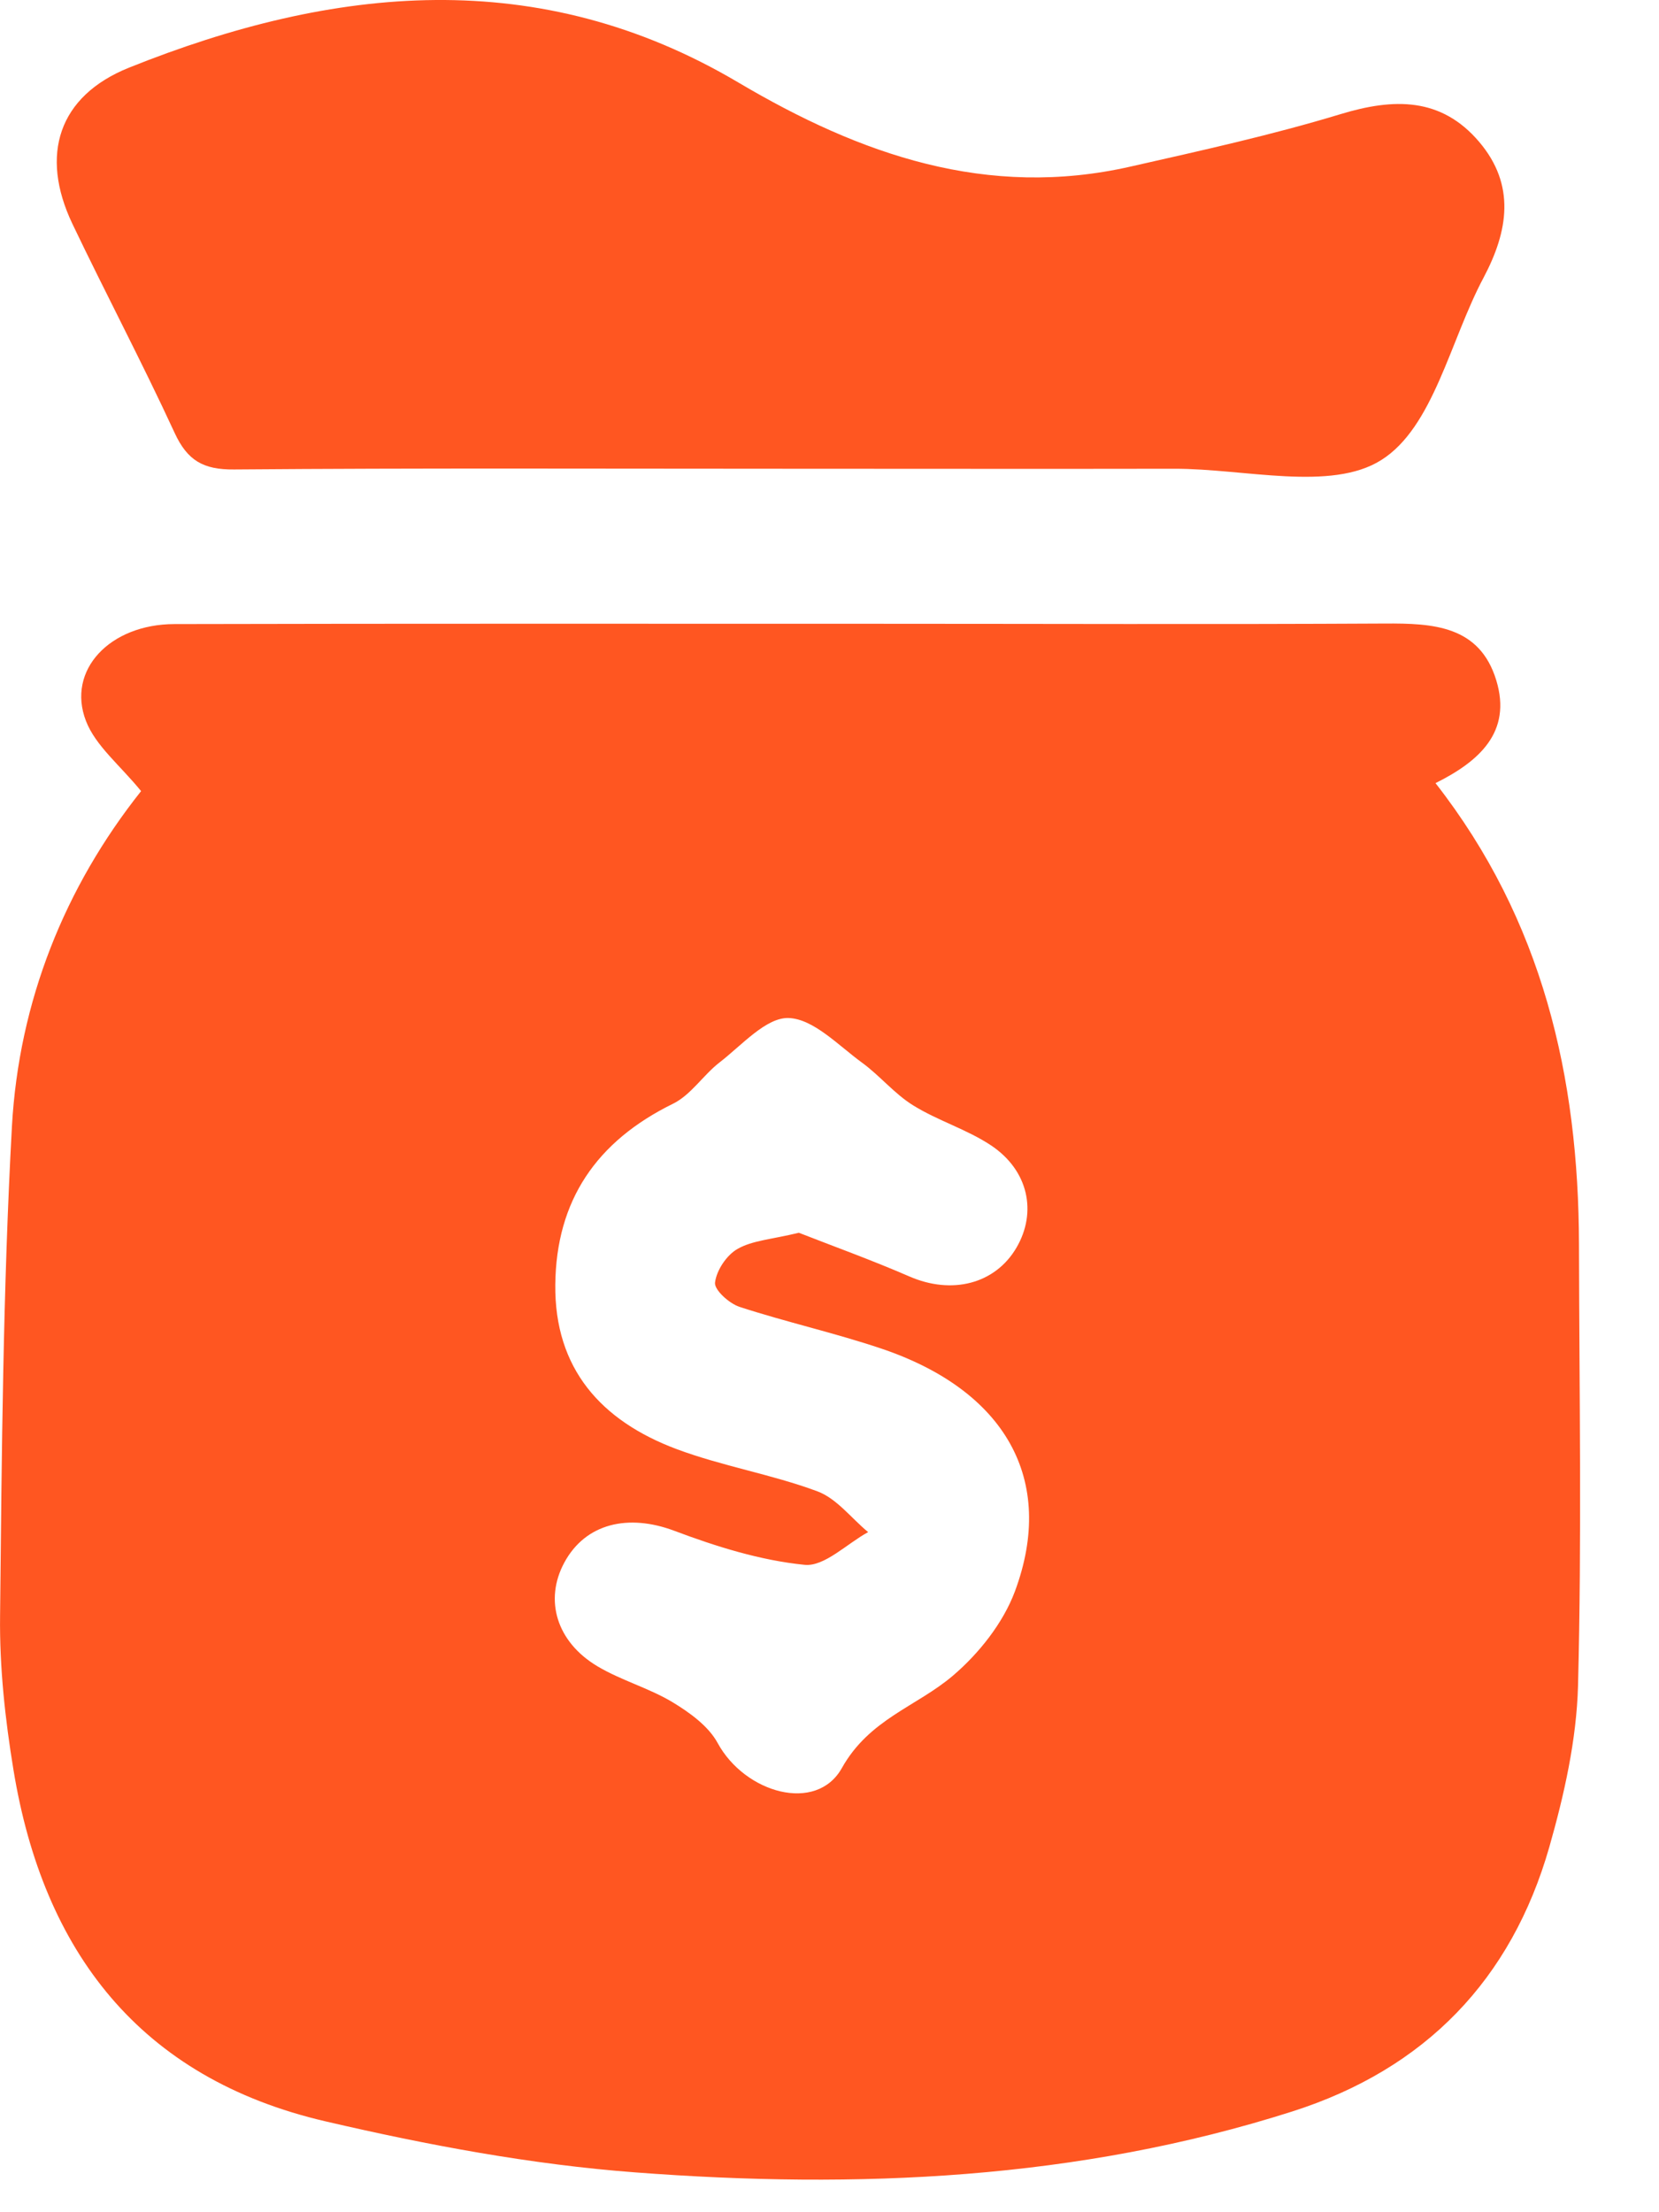 <svg width="21" height="28" viewBox="0 0 21 28" fill="none" xmlns="http://www.w3.org/2000/svg">
<path d="M1.786 10.013C1.52 9.686 1.21 9.441 1.088 9.125C0.84 8.482 1.391 7.901 2.206 7.899C5.133 7.892 8.06 7.895 10.987 7.895C13.168 7.895 15.347 7.904 17.527 7.892C18.143 7.888 18.729 7.919 18.94 8.61C19.141 9.268 18.721 9.638 18.171 9.912C19.528 11.649 19.982 13.632 19.987 15.748C19.991 17.611 20.023 19.473 19.975 21.334C19.957 22.02 19.8 22.716 19.611 23.38C19.132 25.051 18.047 26.187 16.354 26.726C13.642 27.59 10.848 27.709 8.042 27.496C6.726 27.397 5.411 27.15 4.125 26.851C1.763 26.304 0.547 24.692 0.171 22.405C0.065 21.761 -0.007 21.102 0.001 20.451C0.022 18.386 0.038 16.317 0.151 14.256C0.24 12.673 0.82 11.229 1.786 10.013ZM10.112 15.603C10.525 15.765 11.025 15.945 11.511 16.156C12.048 16.39 12.597 16.253 12.867 15.791C13.128 15.344 13.02 14.815 12.546 14.498C12.24 14.294 11.871 14.185 11.558 13.99C11.322 13.844 11.139 13.616 10.913 13.451C10.613 13.233 10.298 12.895 9.981 12.885C9.697 12.877 9.39 13.229 9.111 13.445C8.902 13.606 8.747 13.858 8.519 13.97C7.55 14.445 7.04 15.194 7.029 16.26C7.018 17.323 7.609 17.983 8.564 18.341C9.142 18.557 9.766 18.66 10.345 18.875C10.591 18.966 10.775 19.215 10.989 19.392C10.719 19.539 10.436 19.831 10.185 19.806C9.625 19.75 9.066 19.575 8.535 19.375C7.954 19.157 7.412 19.279 7.143 19.778C6.888 20.25 7.043 20.781 7.564 21.091C7.863 21.269 8.214 21.365 8.512 21.544C8.73 21.676 8.968 21.847 9.084 22.061C9.429 22.695 10.333 22.954 10.656 22.379C11.004 21.757 11.601 21.601 12.061 21.21C12.392 20.928 12.698 20.542 12.847 20.142C13.372 18.729 12.726 17.595 11.147 17.066C10.56 16.869 9.95 16.733 9.361 16.541C9.23 16.498 9.039 16.325 9.051 16.233C9.07 16.078 9.198 15.885 9.337 15.807C9.524 15.7 9.767 15.687 10.112 15.603Z" fill="#FF5621"/>
<path d="M10.002 5.933C7.656 5.933 5.309 5.923 2.963 5.942C2.572 5.946 2.372 5.828 2.211 5.48C1.799 4.587 1.338 3.716 0.914 2.828C0.504 1.962 0.737 1.216 1.634 0.856C4.222 -0.182 6.82 -0.451 9.346 1.044C10.889 1.957 12.495 2.523 14.317 2.107C15.205 1.906 16.098 1.709 16.968 1.445C17.645 1.239 18.243 1.23 18.724 1.796C19.187 2.342 19.092 2.925 18.779 3.515C18.356 4.308 18.145 5.408 17.484 5.823C16.847 6.225 15.755 5.931 14.863 5.933C13.243 5.936 11.623 5.933 10.002 5.933Z" fill="#FF5621"/>
</svg>
